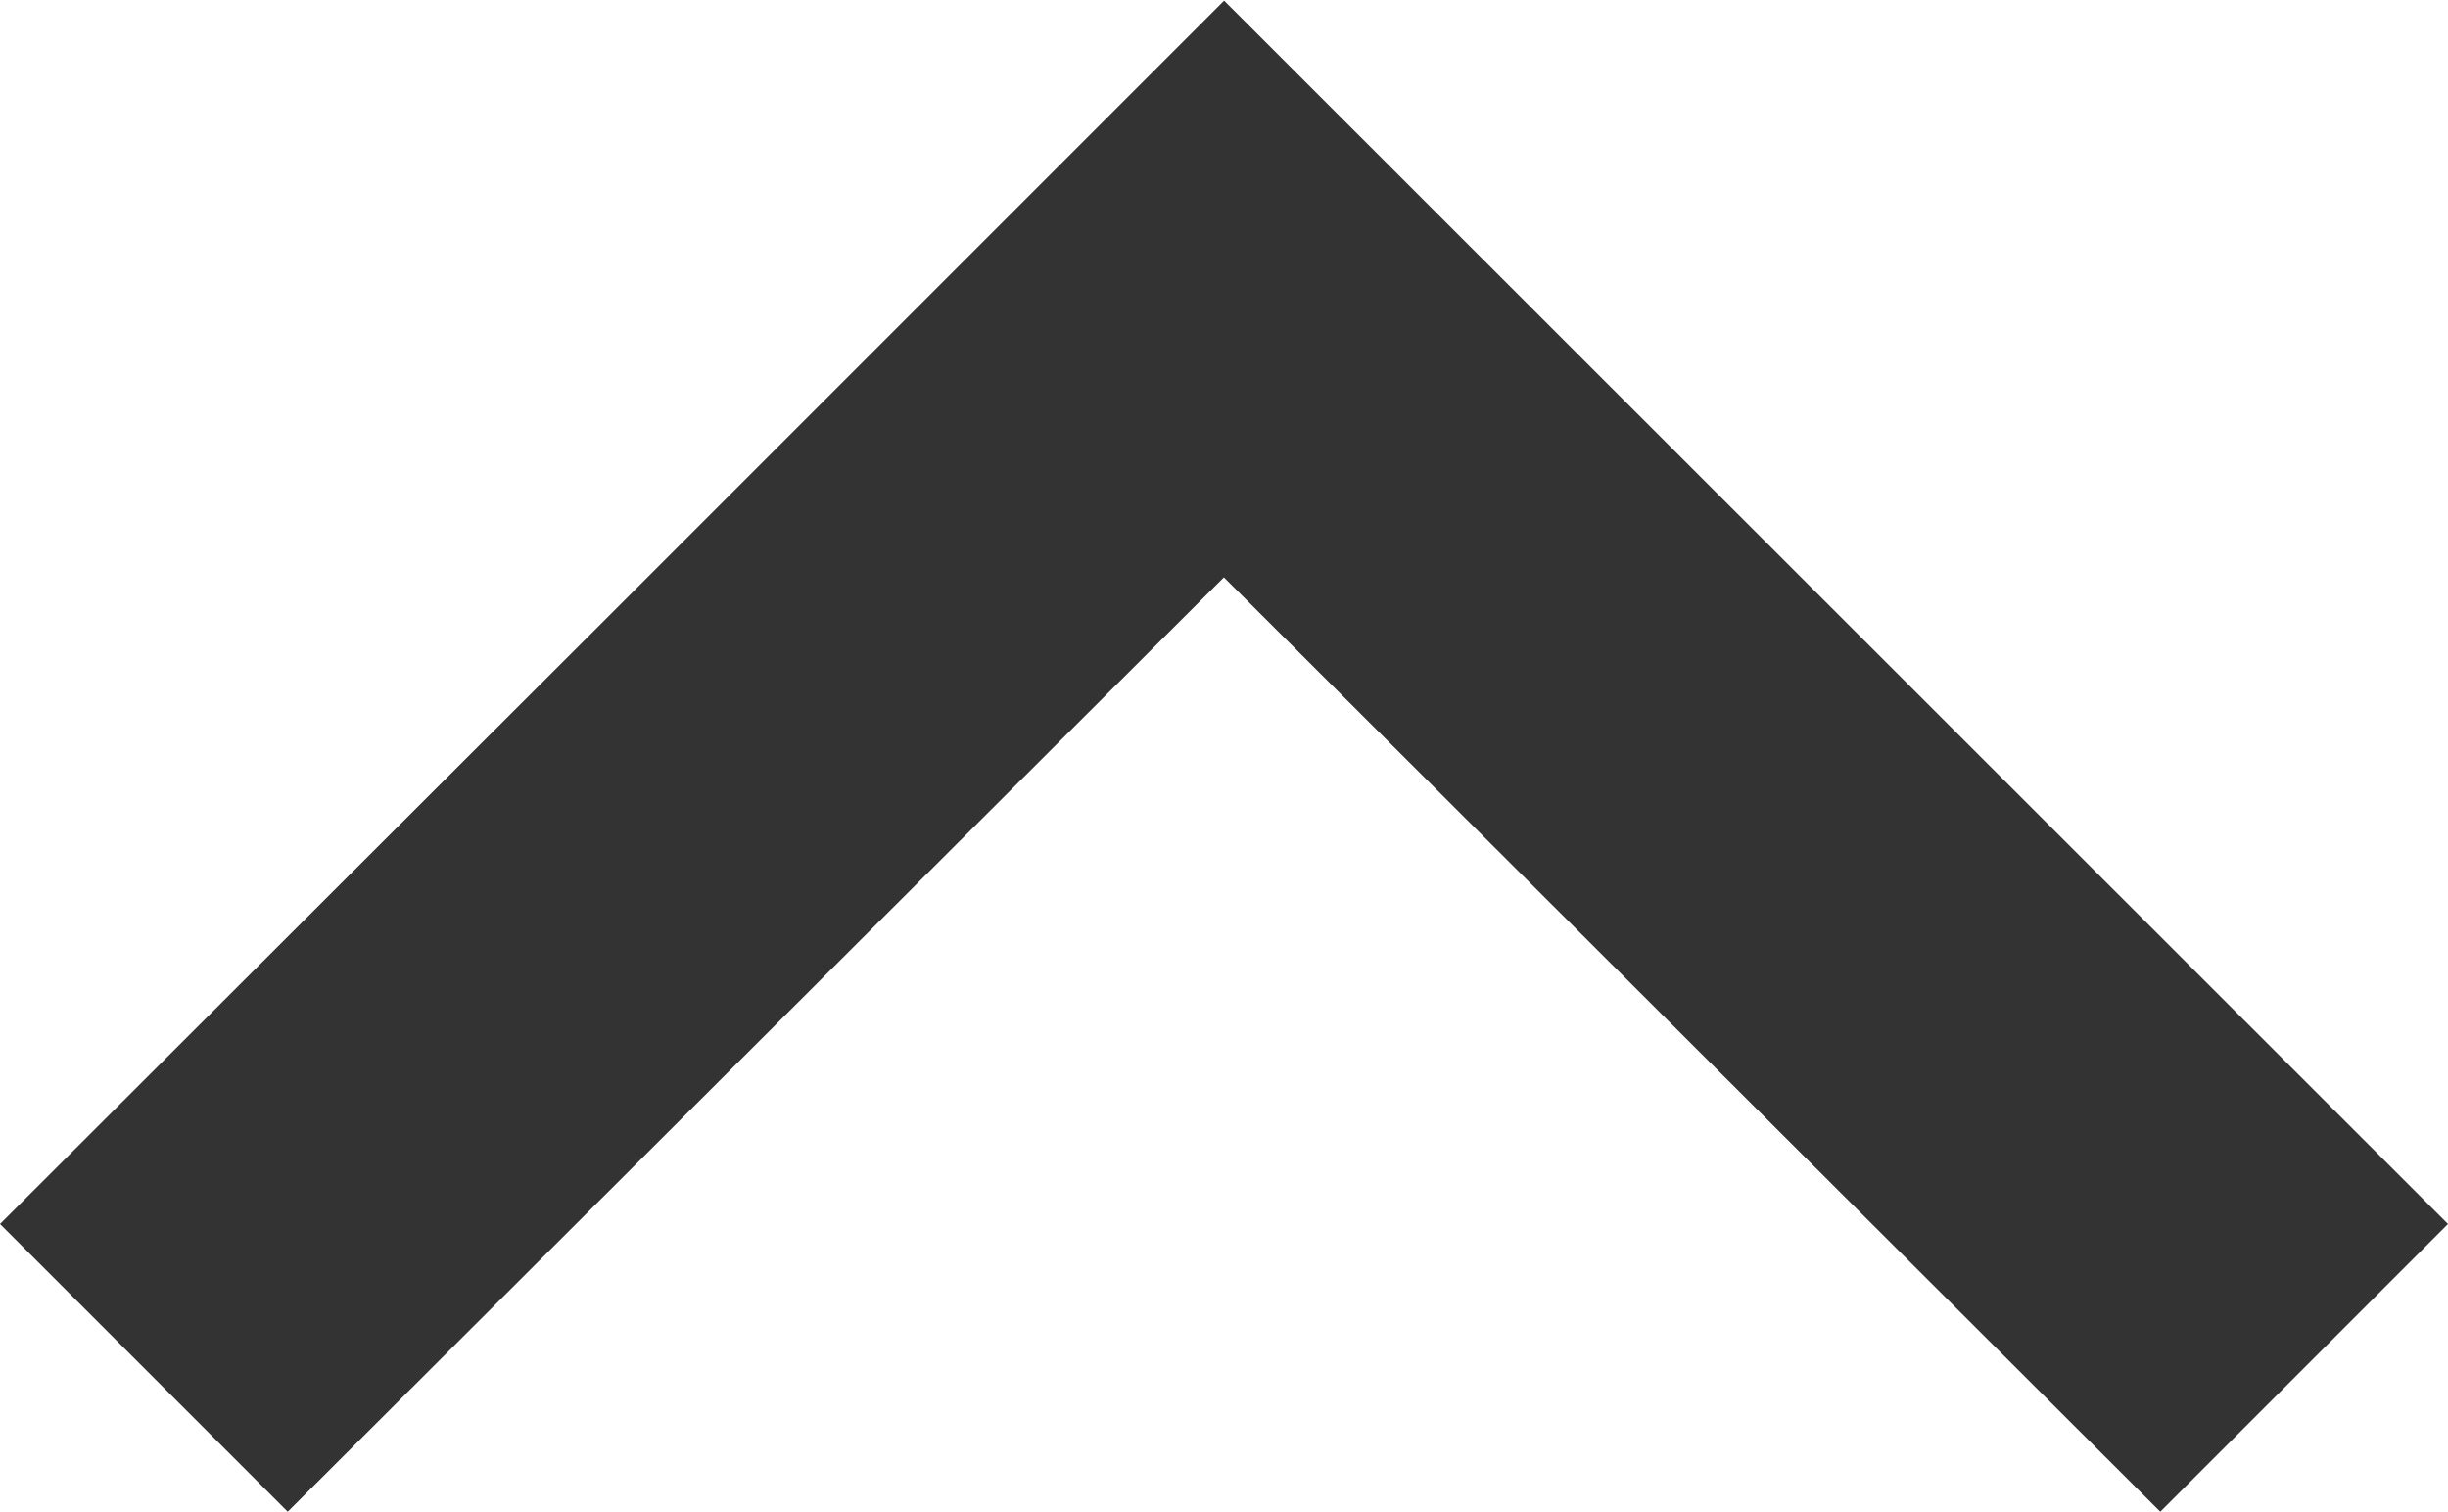 <svg xmlns="http://www.w3.org/2000/svg" width="11.665" height="7.203" viewBox="0 0 11.665 7.203">
  <path id="Path_1819" data-name="Path 1819" d="M1.371,0,5.833,4.452,10.294,0l1.371,1.371L8.832,4.2l-3,3L0,1.371Z" transform="translate(11.665 7.203) rotate(180)" fill="#333"/>
</svg>
